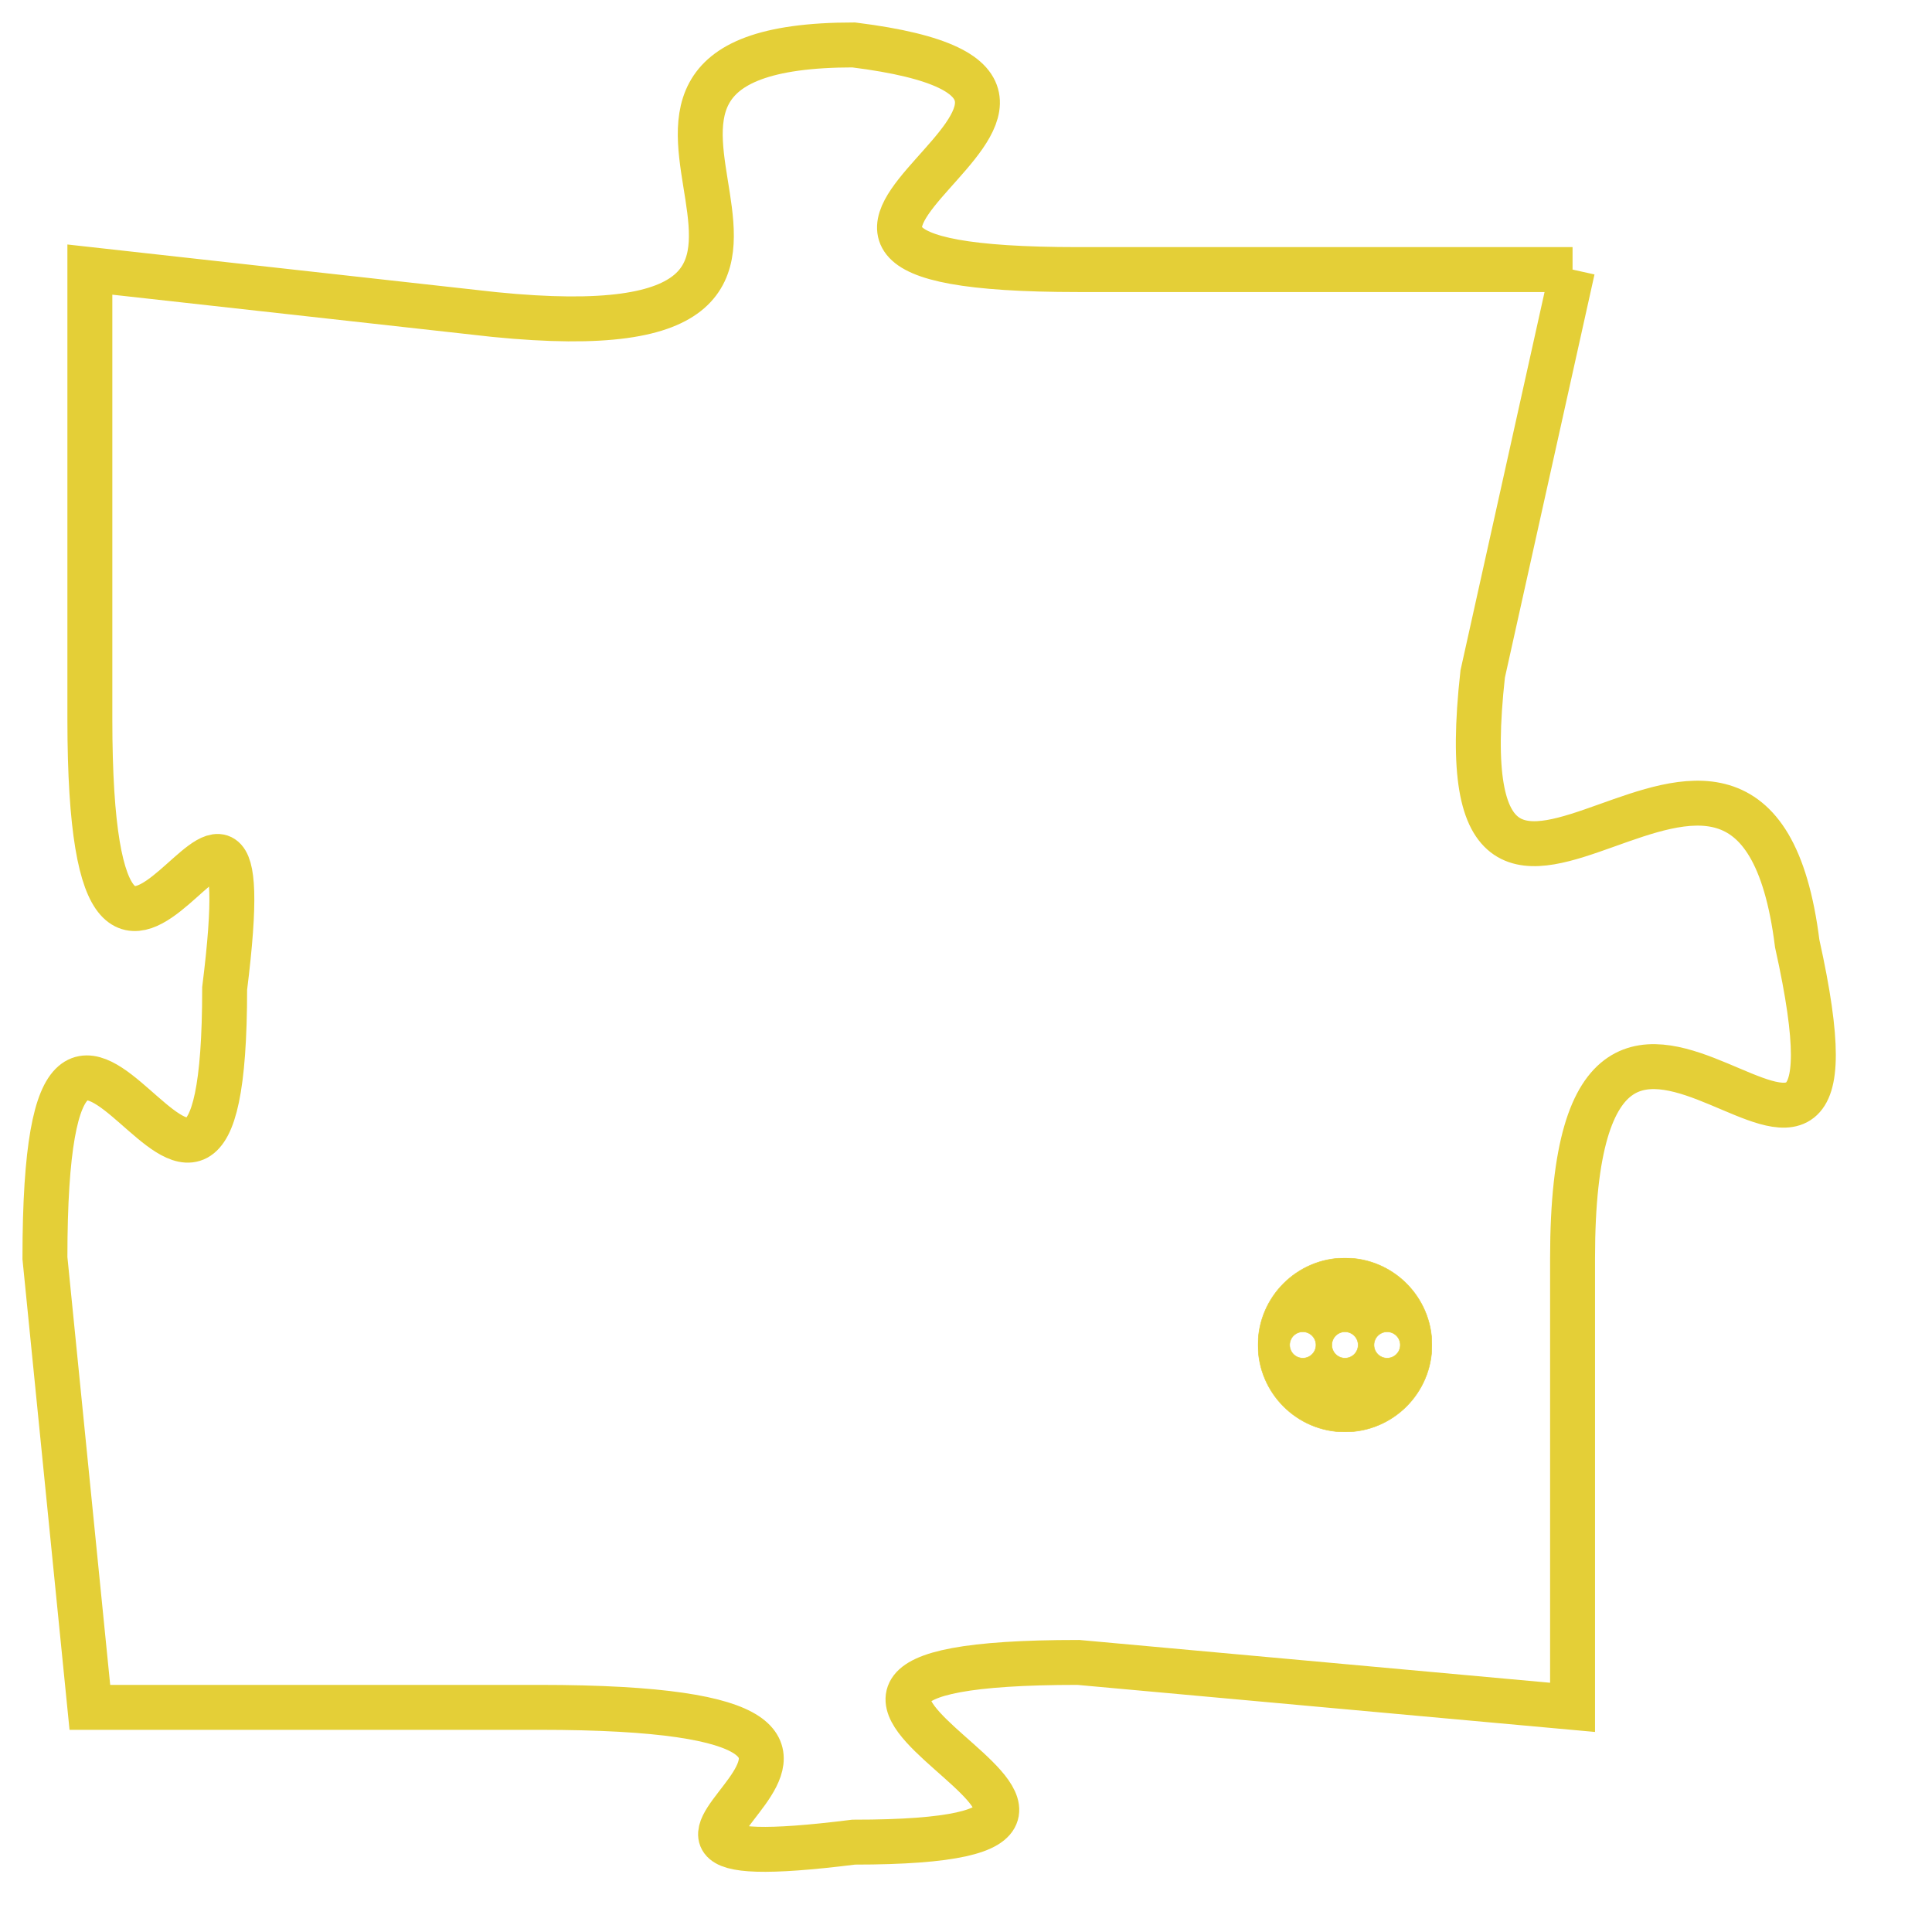 <svg version="1.1" xmlns="http://www.w3.org/2000/svg" xmlns:xlink="http://www.w3.org/1999/xlink" fill="transparent" x="0" y="0" width="350" height="350" preserveAspectRatio="xMinYMin slice"><style type="text/css">.links{fill:transparent;stroke: #E4CF37;}.links:hover{fill:#63D272; opacity:0.4;}</style><defs><g id="allt"><path id="t8335" d="M528,2048 L517,2048 C507,2048 520,2044 512,2043 C504,2043 514,2050 504,2049 L495,2048 495,2048 L495,2058 C495,2068 499,2056 498,2064 C498,2073 494,2060 494,2070 L495,2080 495,2080 L505,2080 C516,2080 504,2084 512,2083 C521,2083 507,2079 517,2079 L528,2080 528,2080 L528,2070 C528,2060 535,2072 533,2063 C532,2055 525,2066 526,2057 L528,2048"/></g><clipPath id="c" clipRule="evenodd" fill="transparent"><use href="#t8335"/></clipPath></defs><svg viewBox="493 2042 43 43" preserveAspectRatio="xMinYMin meet"><svg width="4380" height="2430"><g><image crossorigin="anonymous" x="0" y="0" href="https://nftpuzzle.license-token.com/assets/completepuzzle.svg" width="100%" height="100%" /><g class="links"><use href="#t8335"/></g></g></svg><svg x="521" y="2070" height="9%" width="9%" viewBox="0 0 330 330"><g><a xlink:href="https://nftpuzzle.license-token.com/" class="links"><title>See the most innovative NFT based token software licensing project</title><path fill="#E4CF37" id="more" d="M165,0C74.019,0,0,74.019,0,165s74.019,165,165,165s165-74.019,165-165S255.981,0,165,0z M85,190 c-13.785,0-25-11.215-25-25s11.215-25,25-25s25,11.215,25,25S98.785,190,85,190z M165,190c-13.785,0-25-11.215-25-25 s11.215-25,25-25s25,11.215,25,25S178.785,190,165,190z M245,190c-13.785,0-25-11.215-25-25s11.215-25,25-25 c13.785,0,25,11.215,25,25S258.785,190,245,190z"></path></a></g></svg></svg></svg>